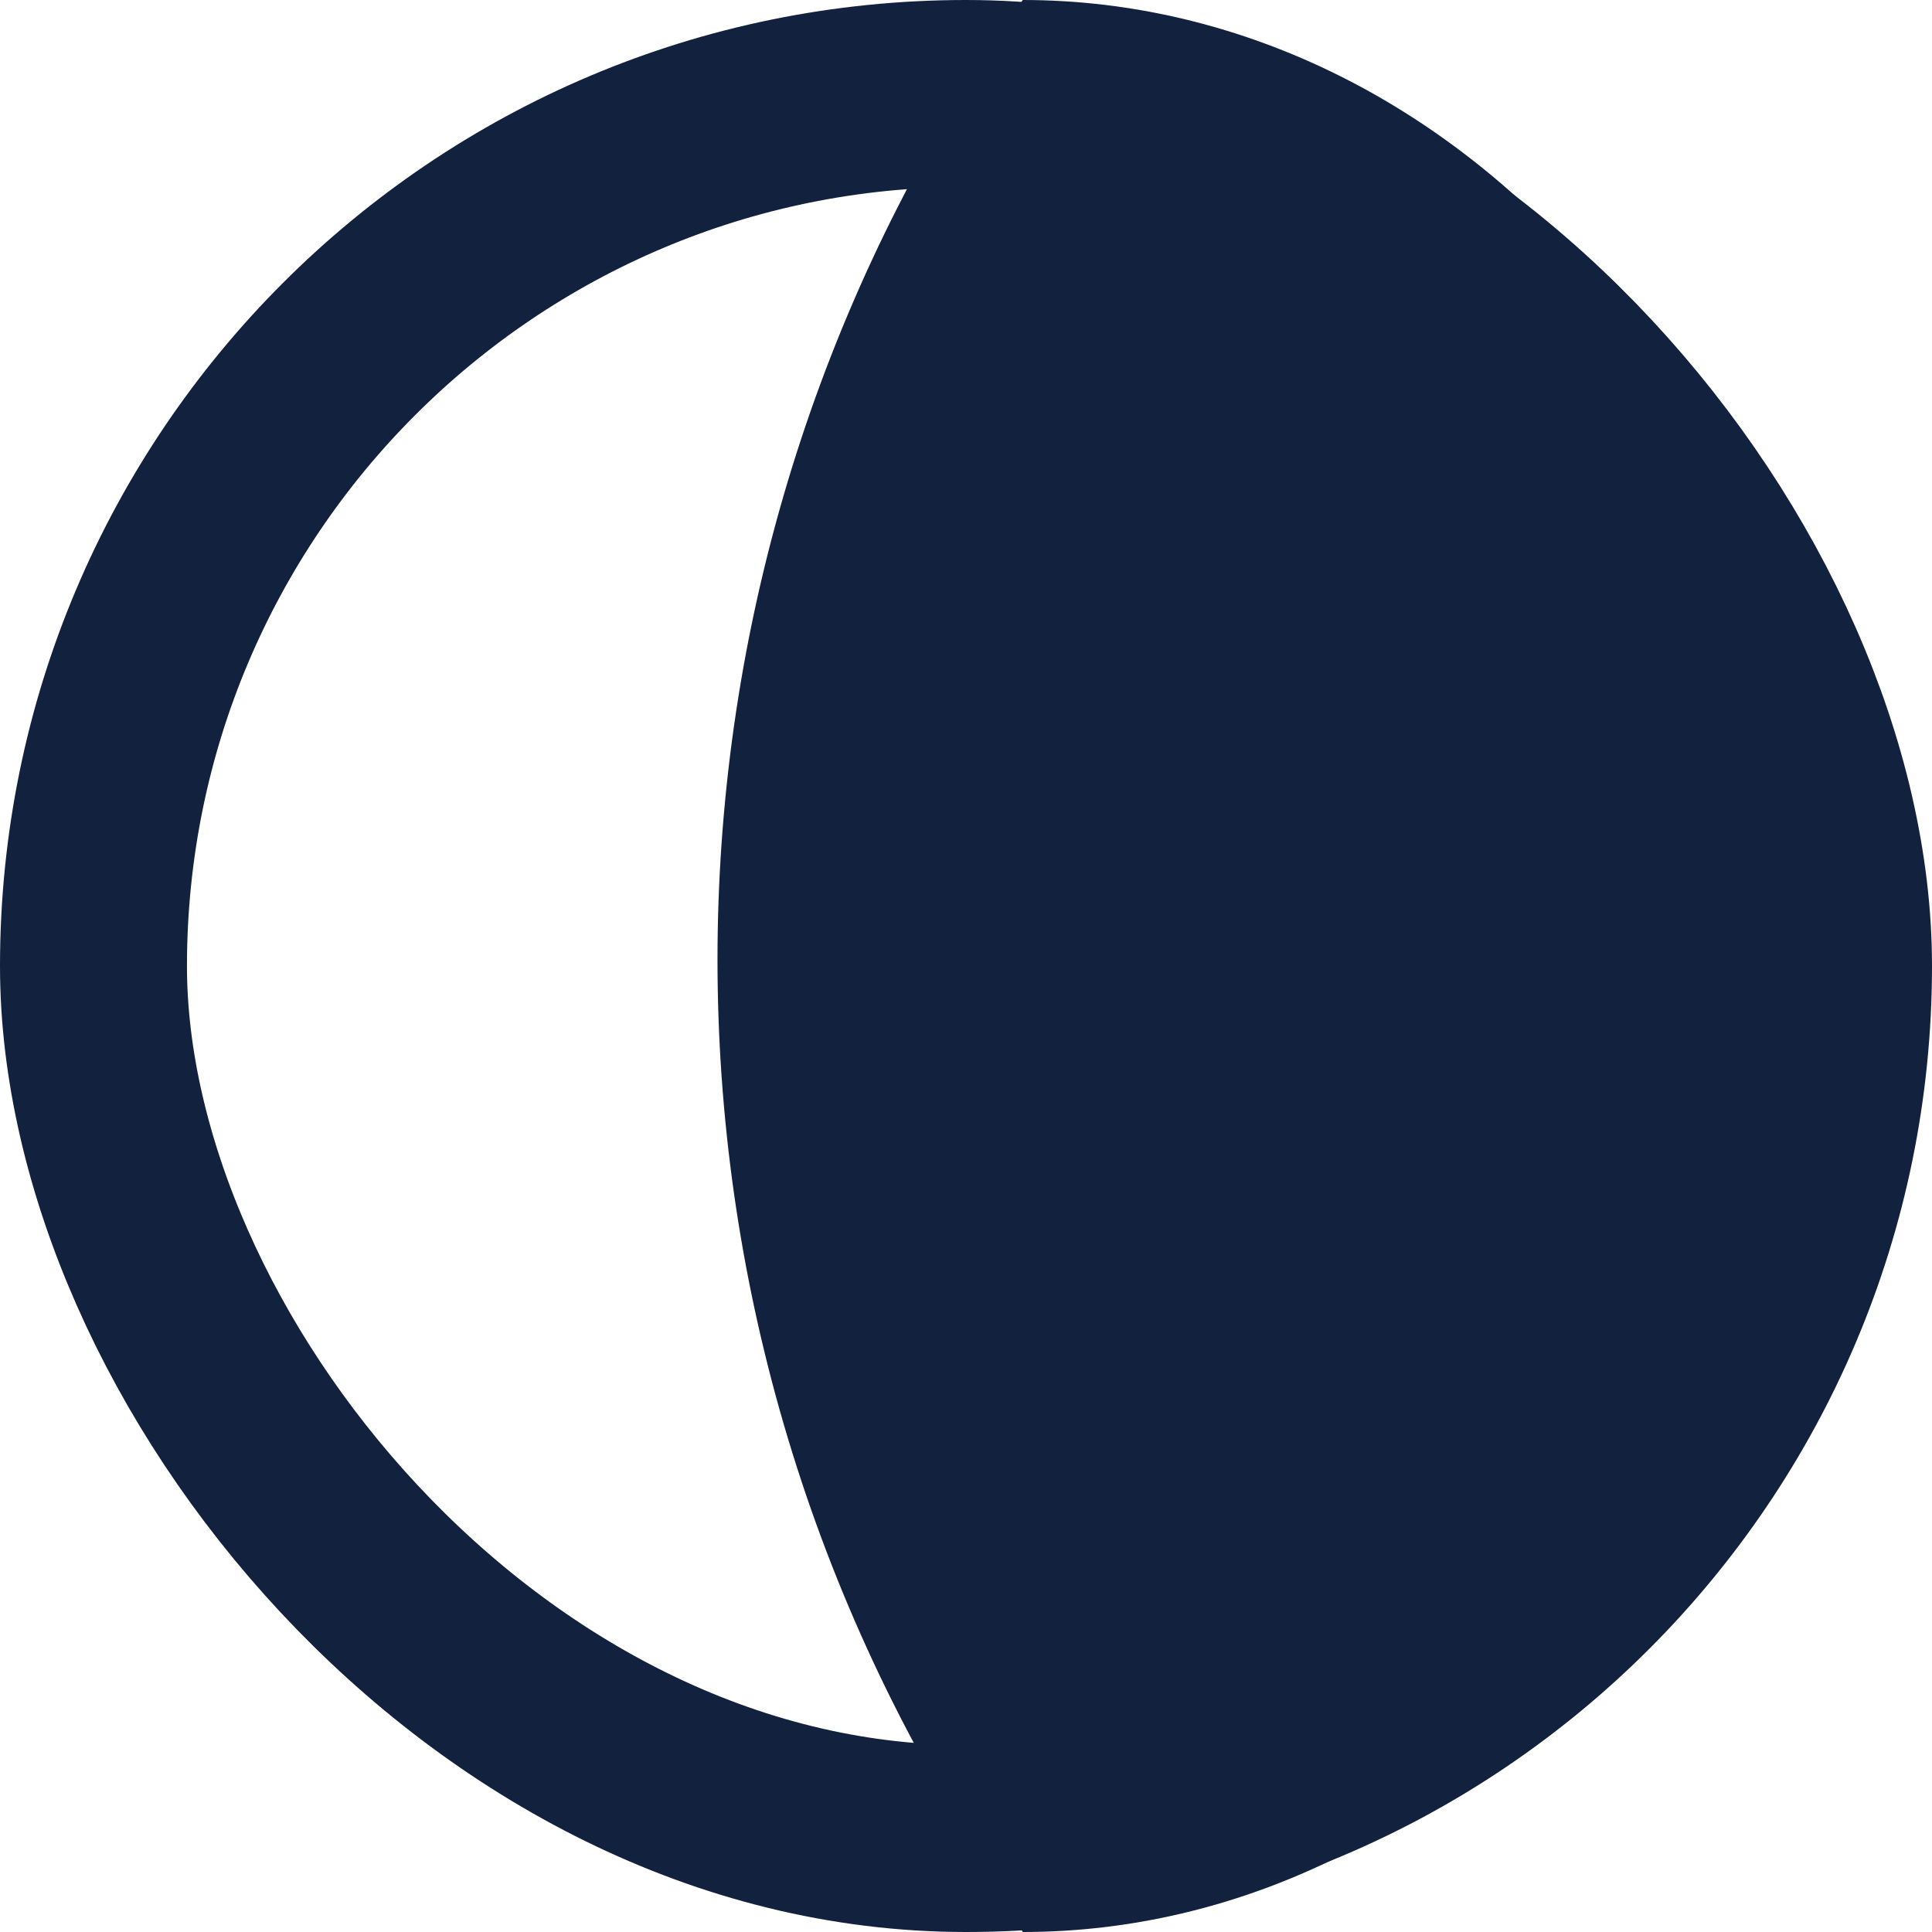 <svg width="31" height="31" viewBox="0 0 31 31" fill="none" xmlns="http://www.w3.org/2000/svg">
<path d="M16.411 -2.51501e-06C18.13 -2.28961e-06 19.832 0.401 21.42 1.18C23.008 1.959 24.451 3.101 25.666 4.54C26.882 5.979 27.846 7.688 28.504 9.568C29.162 11.449 29.5 13.464 29.5 15.5C29.5 17.535 29.162 19.551 28.504 21.432C27.846 23.312 26.882 25.021 25.666 26.46C24.451 27.899 23.008 29.041 21.42 29.82C19.832 30.599 18.13 31 16.411 31L15.139 28.819C9.878 19.794 10.375 8.526 16.411 -2.51501e-06Z" fill="#12213E"/>
<rect x="29.5" y="29.5" width="28" height="28" rx="14" transform="rotate(-180 29.5 29.5)" stroke="#12213E" stroke-width="3"/>
</svg>
